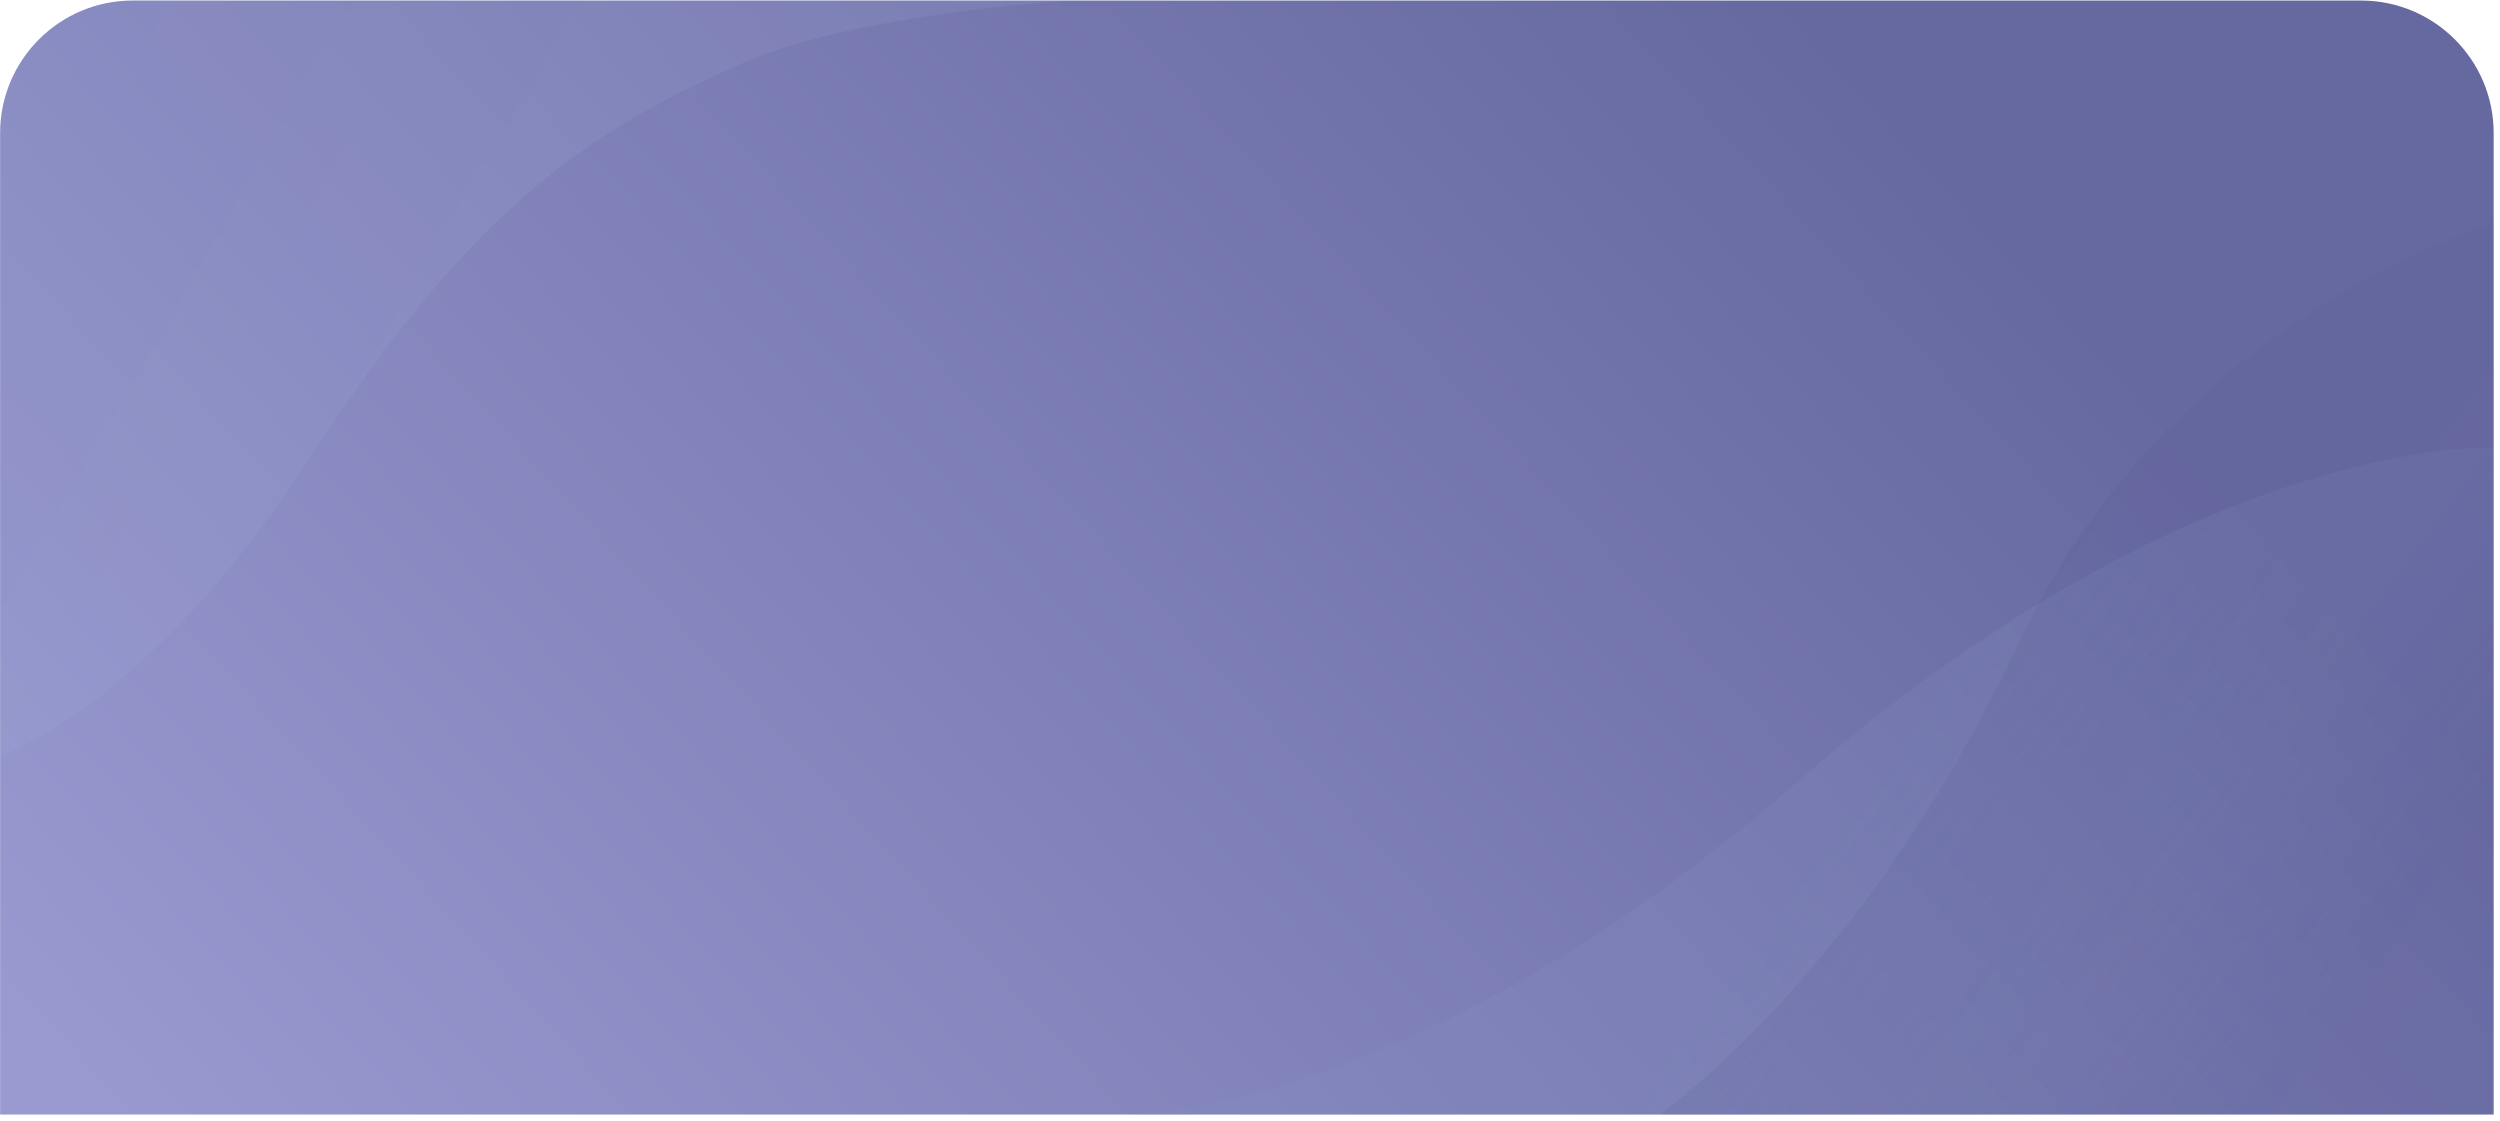<svg width="377" height="169" viewBox="0 0 377 169" fill="none" xmlns="http://www.w3.org/2000/svg">
<path d="M0.018 20.081C0.018 9.035 8.972 0.081 20.018 0.081H356.045C367.091 0.081 376.045 9.035 376.045 20.081V168.075H0.018V20.081Z" fill="url(#paint0_linear)"/>
<path d="M65.514 0.081H20.023C8.977 0.081 0.023 9.036 0.023 20.081V114.001C0.023 114.001 22.286 106.849 47.062 68.579C71.838 30.308 89.864 19.283 112.288 9.384C128.75 2.117 161.225 0.081 161.225 0.081H65.514Z" fill="url(#paint1_linear)" fill-opacity="0.1"/>
<path d="M376.018 67.496C376.018 67.496 331.264 65.389 271.228 117.741C211.193 170.093 167.308 168.063 167.308 168.063H376.018V67.496Z" fill="url(#paint2_linear)" fill-opacity="0.2"/>
<path d="M376.017 33.628C376.017 33.628 327.671 47.601 304.338 97.133C281.005 146.665 250.308 168.063 250.308 168.063H376.018L376.017 33.628Z" fill="url(#paint3_linear)" fill-opacity="0.15"/>
<defs>
<linearGradient id="paint0_linear" x1="255.992" y1="-16.916" x2="23.738" y2="194.719" gradientUnits="userSpaceOnUse">
<stop stop-color="#6668A0"/>
<stop offset="0.979" stop-color="#989AD0"/>
</linearGradient>
<linearGradient id="paint1_linear" x1="60.233" y1="82.072" x2="-3.363" y2="45.412" gradientUnits="userSpaceOnUse">
<stop stop-color="#BFC9E7"/>
<stop offset="1" stop-color="#A4B0DB"/>
</linearGradient>
<linearGradient id="paint2_linear" x1="253.847" y1="156.526" x2="313.797" y2="200.701" gradientUnits="userSpaceOnUse">
<stop stop-color="#8693C2"/>
<stop offset="1" stop-color="#B2BFE7" stop-opacity="0"/>
</linearGradient>
<linearGradient id="paint3_linear" x1="243.407" y1="153.655" x2="342.244" y2="220.762" gradientUnits="userSpaceOnUse">
<stop stop-color="#50528C"/>
<stop offset="1" stop-color="#6668A0"/>
</linearGradient>
</defs>
</svg>
